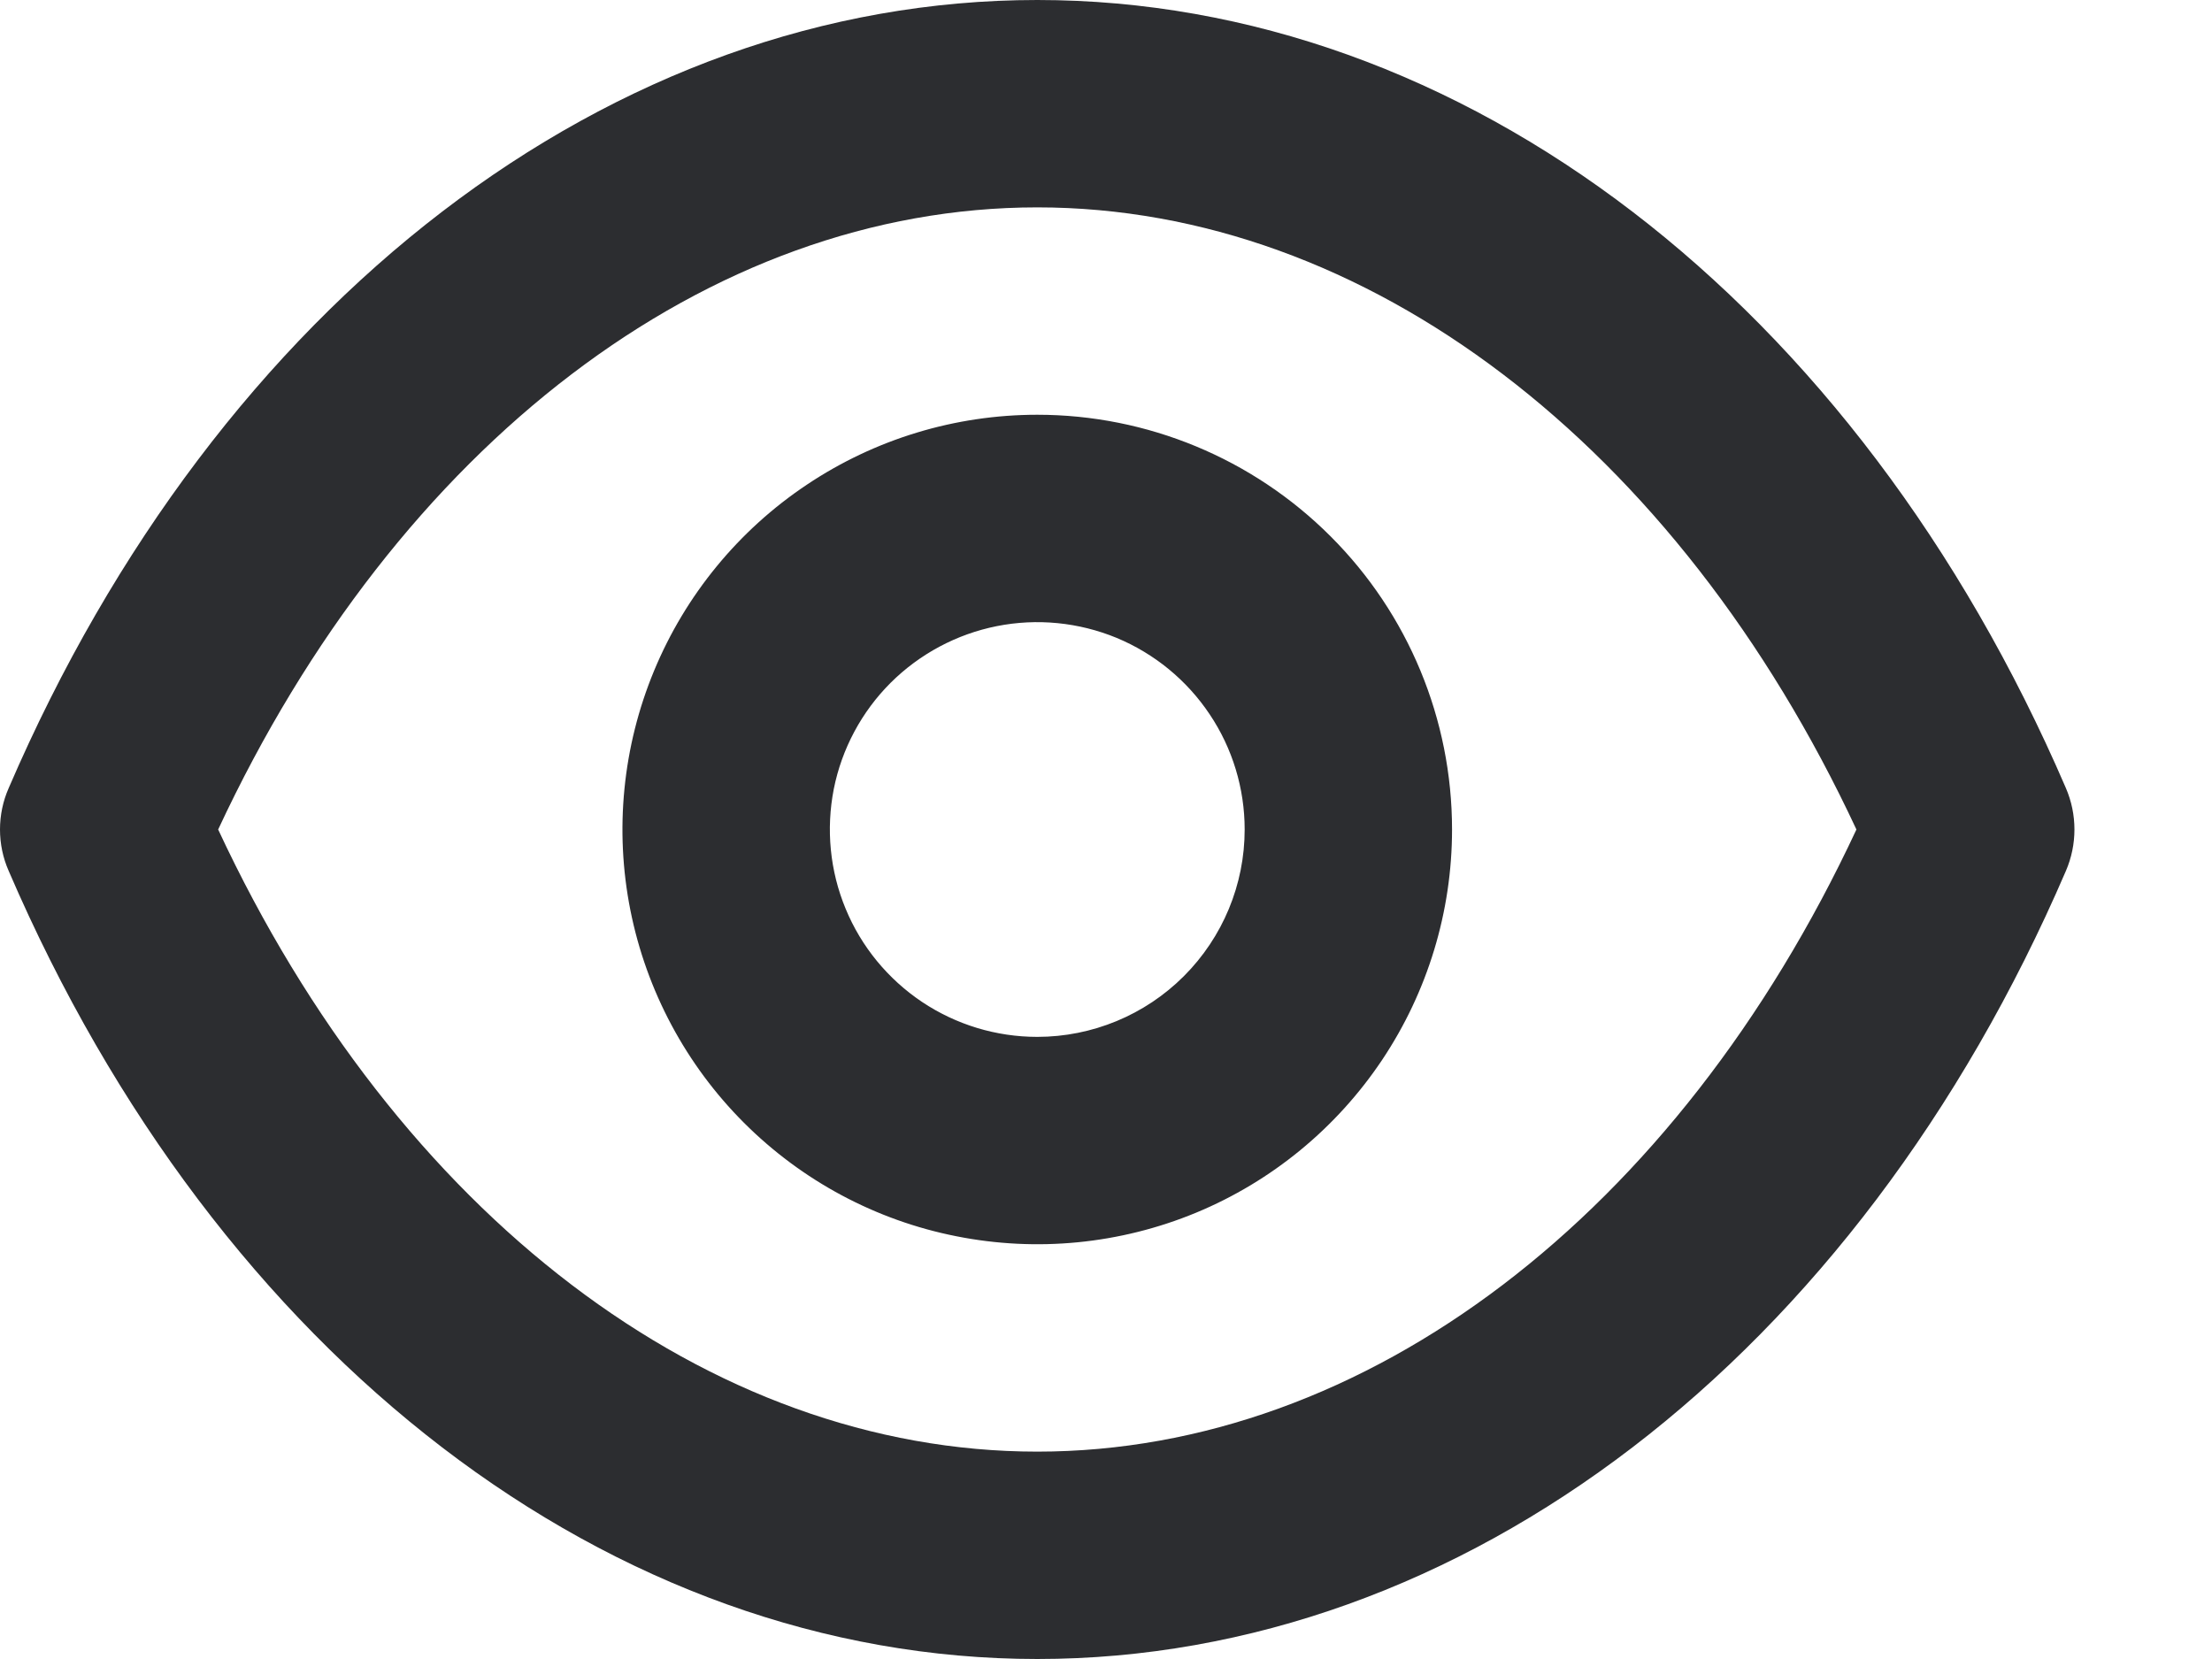 <svg width="16" height="12" viewBox="0 0 16 12" fill="none" xmlns="http://www.w3.org/2000/svg">
<path d="M14.943 5.7C13.428 2.183 10.578 0 7.503 0C4.428 0 1.578 2.183 0.063 5.7C0.021 5.795 0 5.897 0 6C0 6.103 0.021 6.205 0.063 6.3C1.578 9.818 4.428 12 7.503 12C10.578 12 13.428 9.818 14.943 6.3C14.984 6.205 15.005 6.103 15.005 6C15.005 5.897 14.984 5.795 14.943 5.7ZM7.503 10.5C5.125 10.5 2.875 8.783 1.578 6C2.875 3.217 5.125 1.5 7.503 1.5C9.88 1.5 12.13 3.217 13.428 6C12.13 8.783 9.88 10.5 7.503 10.5ZM7.503 3C6.909 3 6.329 3.176 5.836 3.506C5.343 3.835 4.958 4.304 4.731 4.852C4.504 5.4 4.444 6.003 4.56 6.585C4.676 7.167 4.962 7.702 5.381 8.121C5.801 8.541 6.335 8.827 6.917 8.942C7.499 9.058 8.102 8.999 8.651 8.772C9.199 8.545 9.667 8.16 9.997 7.667C10.327 7.173 10.503 6.593 10.503 6C10.503 5.204 10.187 4.441 9.624 3.879C9.061 3.316 8.298 3 7.503 3ZM7.503 7.5C7.206 7.5 6.916 7.412 6.669 7.247C6.423 7.082 6.23 6.848 6.117 6.574C6.003 6.3 5.974 5.998 6.031 5.707C6.089 5.416 6.232 5.149 6.442 4.939C6.652 4.73 6.919 4.587 7.21 4.529C7.501 4.471 7.803 4.501 8.077 4.614C8.351 4.728 8.585 4.92 8.75 5.167C8.915 5.413 9.003 5.703 9.003 6C9.003 6.398 8.845 6.779 8.563 7.061C8.282 7.342 7.9 7.5 7.503 7.5Z" fill="#2C2D30"/>
</svg>
